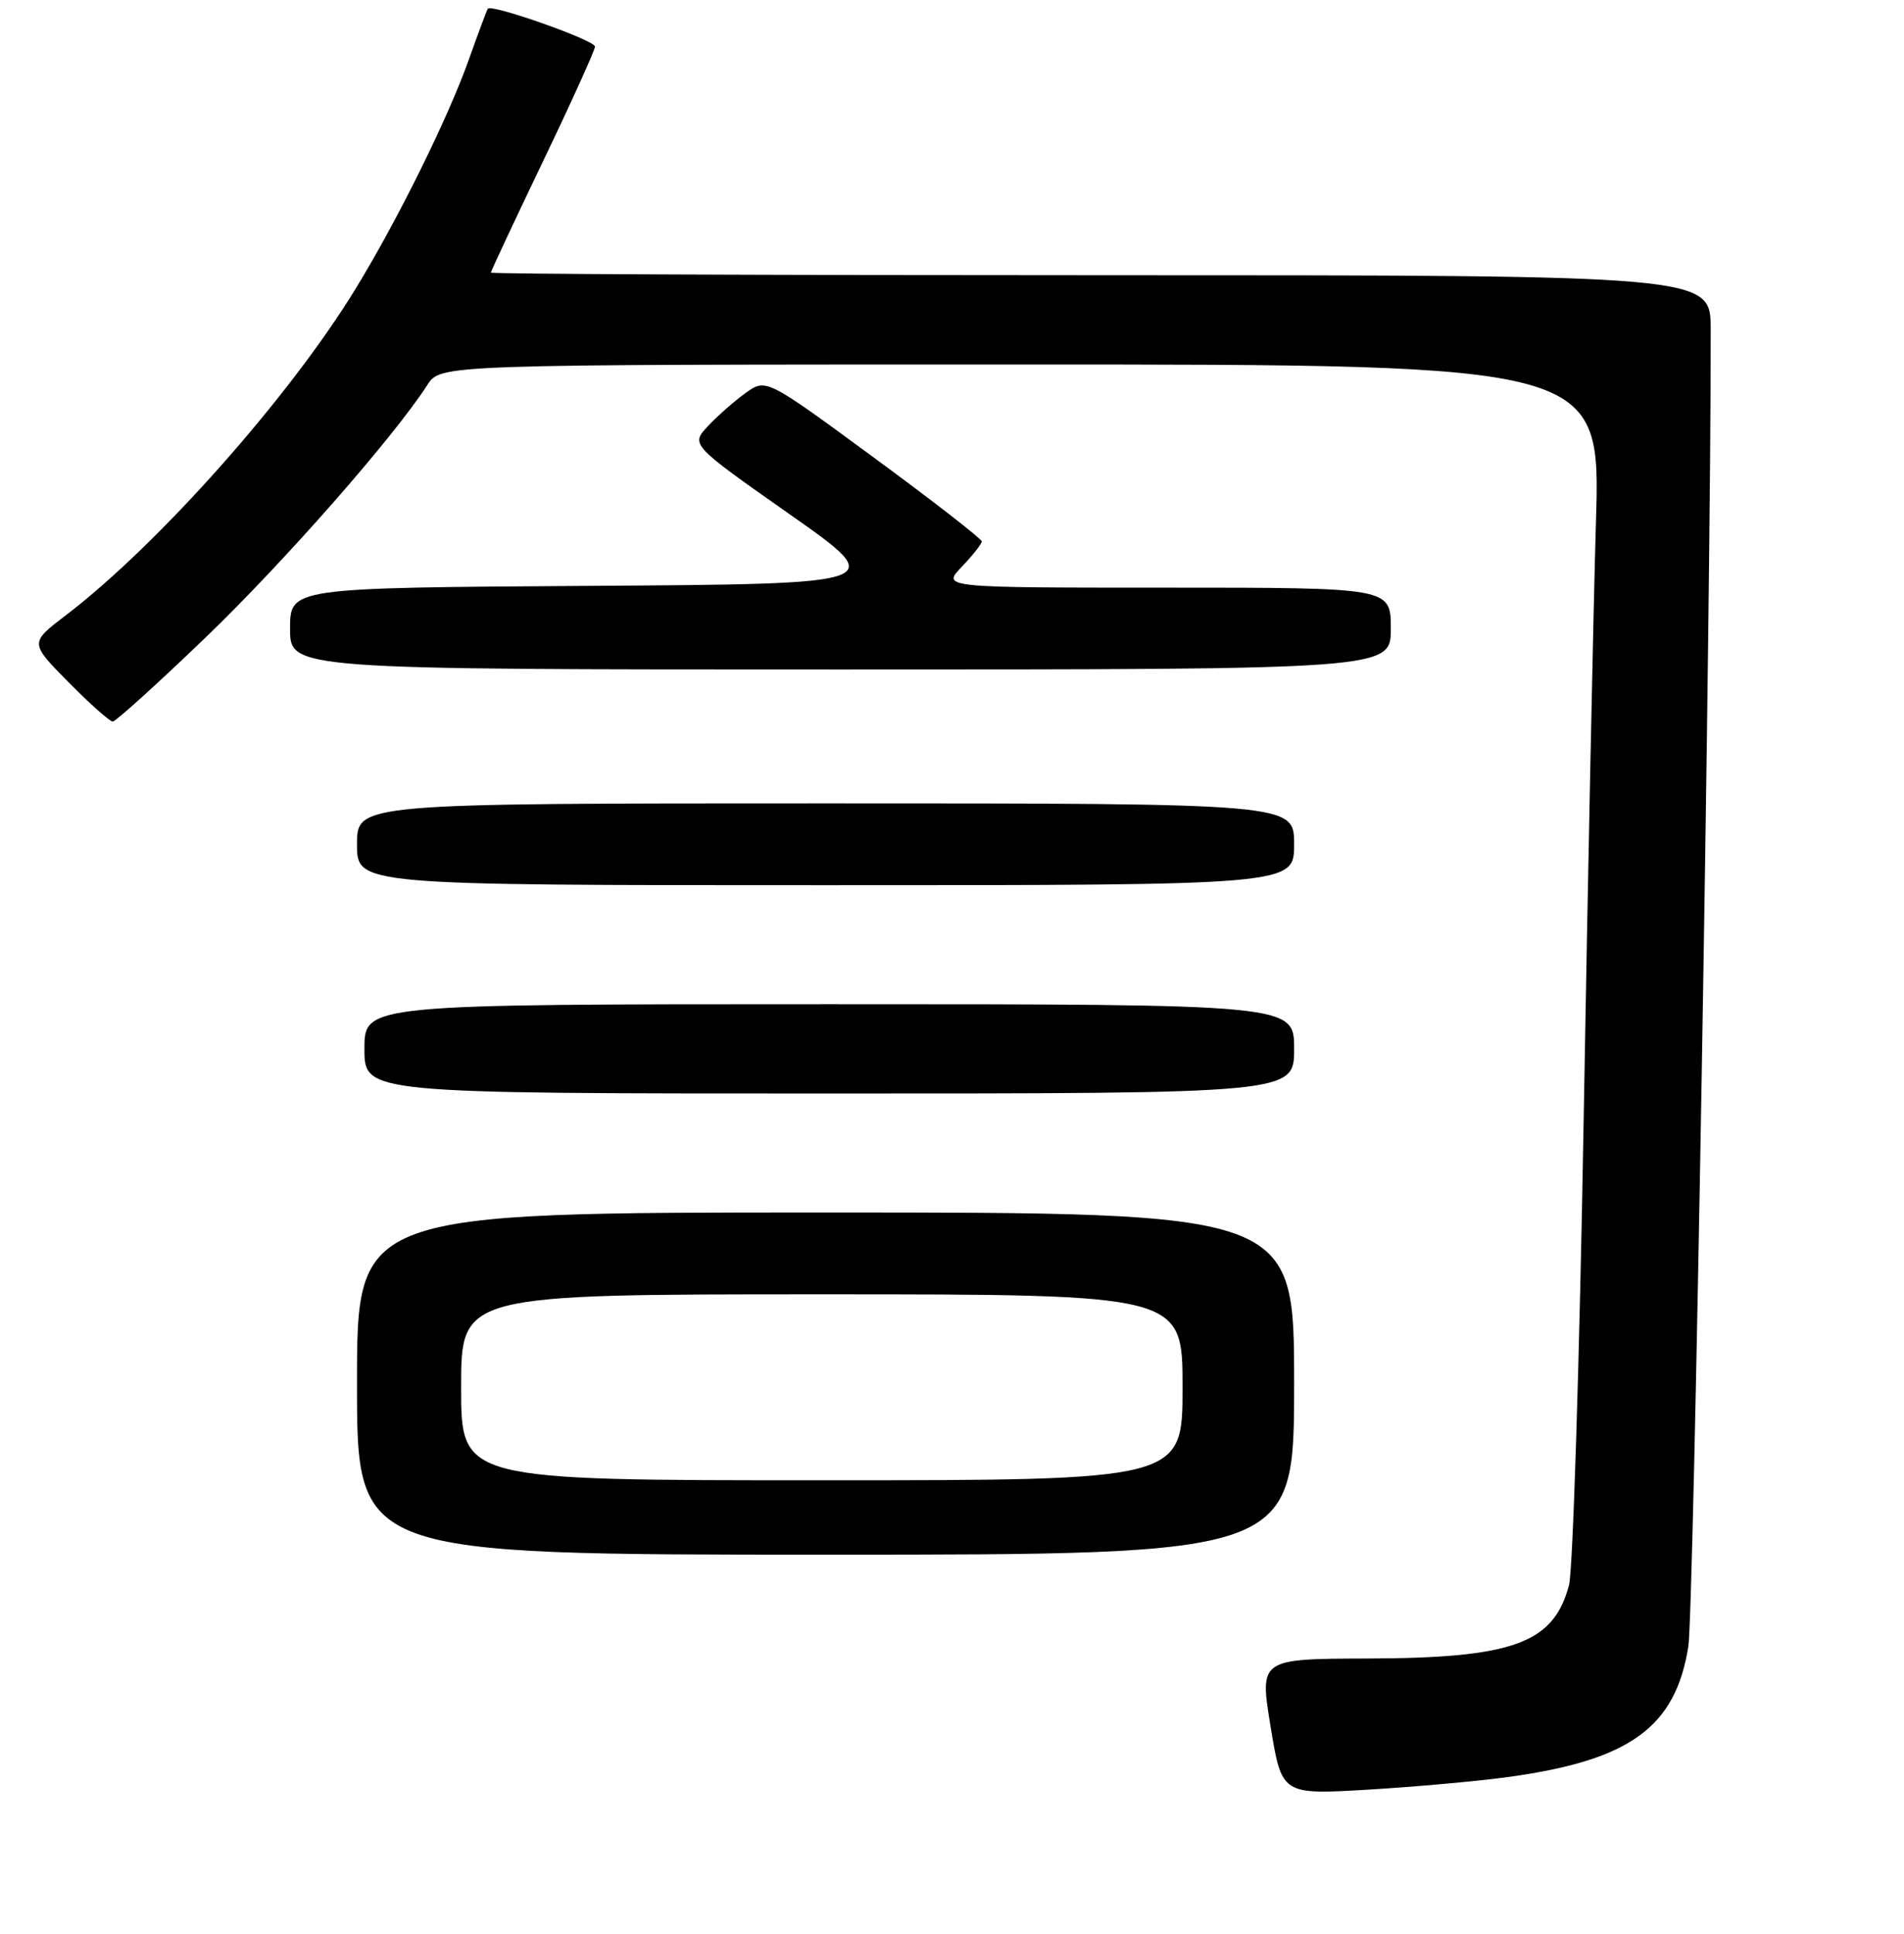 <?xml version="1.0" encoding="UTF-8" standalone="no"?>
<!DOCTYPE svg PUBLIC "-//W3C//DTD SVG 1.1//EN" "http://www.w3.org/Graphics/SVG/1.1/DTD/svg11.dtd" >
<svg xmlns="http://www.w3.org/2000/svg" xmlns:xlink="http://www.w3.org/1999/xlink" version="1.1" viewBox="0 0 256 260">
 <g >
 <path fill="currentColor"
d=" M 202.92 238.87 C 219.18 236.62 225.26 232.20 227.00 221.37 C 227.74 216.79 230.06 80.14 230.01 44.25 C 230.00 37.00 230.00 37.00 148.00 37.00 C 102.90 37.00 66.00 36.84 66.00 36.65 C 66.00 36.46 69.15 29.74 73.00 21.71 C 76.85 13.69 80.00 6.73 80.00 6.26 C 80.00 5.42 66.08 0.50 65.59 1.17 C 65.46 1.35 64.31 4.42 63.04 8.00 C 60.28 15.78 53.54 29.44 47.86 38.74 C 38.99 53.29 21.31 73.21 8.82 82.74 C 3.99 86.42 3.99 86.42 9.21 91.71 C 12.08 94.62 14.76 97.00 15.16 97.00 C 15.55 97.00 21.15 91.94 27.59 85.75 C 38.19 75.56 52.90 58.82 57.46 51.75 C 59.23 49.00 59.23 49.00 137.23 49.00 C 215.22 49.00 215.22 49.00 214.58 70.25 C 214.23 81.94 213.49 118.05 212.93 150.50 C 212.37 182.95 211.48 211.12 210.96 213.09 C 208.89 220.92 203.47 222.90 183.92 222.96 C 169.34 223.00 169.34 223.00 170.84 232.14 C 172.34 241.27 172.34 241.27 183.92 240.59 C 190.29 240.21 198.84 239.44 202.92 238.87 Z  M 174.00 186.00 C 174.00 163.00 174.00 163.00 111.00 163.00 C 48.00 163.00 48.00 163.00 48.00 186.00 C 48.00 209.00 48.00 209.00 111.00 209.00 C 174.00 209.00 174.00 209.00 174.00 186.00 Z  M 174.00 141.00 C 174.00 135.00 174.00 135.00 111.50 135.00 C 49.00 135.00 49.00 135.00 49.00 141.00 C 49.00 147.00 49.00 147.00 111.50 147.00 C 174.00 147.00 174.00 147.00 174.00 141.00 Z  M 174.00 113.50 C 174.00 108.00 174.00 108.00 111.00 108.00 C 48.00 108.00 48.00 108.00 48.00 113.50 C 48.00 119.00 48.00 119.00 111.00 119.00 C 174.00 119.00 174.00 119.00 174.00 113.50 Z  M 187.00 84.50 C 187.00 79.00 187.00 79.00 156.81 79.00 C 126.63 79.00 126.63 79.00 129.31 76.20 C 130.79 74.65 132.00 73.12 132.00 72.78 C 132.00 72.45 125.48 67.38 117.50 61.52 C 103.00 50.86 103.00 50.86 100.25 52.83 C 98.74 53.92 96.46 55.92 95.18 57.29 C 92.86 59.78 92.86 59.78 106.18 69.14 C 119.50 78.50 119.50 78.50 79.25 78.76 C 39.00 79.02 39.00 79.02 39.00 84.51 C 39.00 90.00 39.00 90.00 113.00 90.00 C 187.00 90.00 187.00 90.00 187.00 84.50 Z  M 62.00 186.50 C 62.00 174.00 62.00 174.00 110.50 174.00 C 159.00 174.00 159.00 174.00 159.00 186.50 C 159.00 199.00 159.00 199.00 110.50 199.00 C 62.00 199.00 62.00 199.00 62.00 186.50 Z "/>
</g>
</svg>